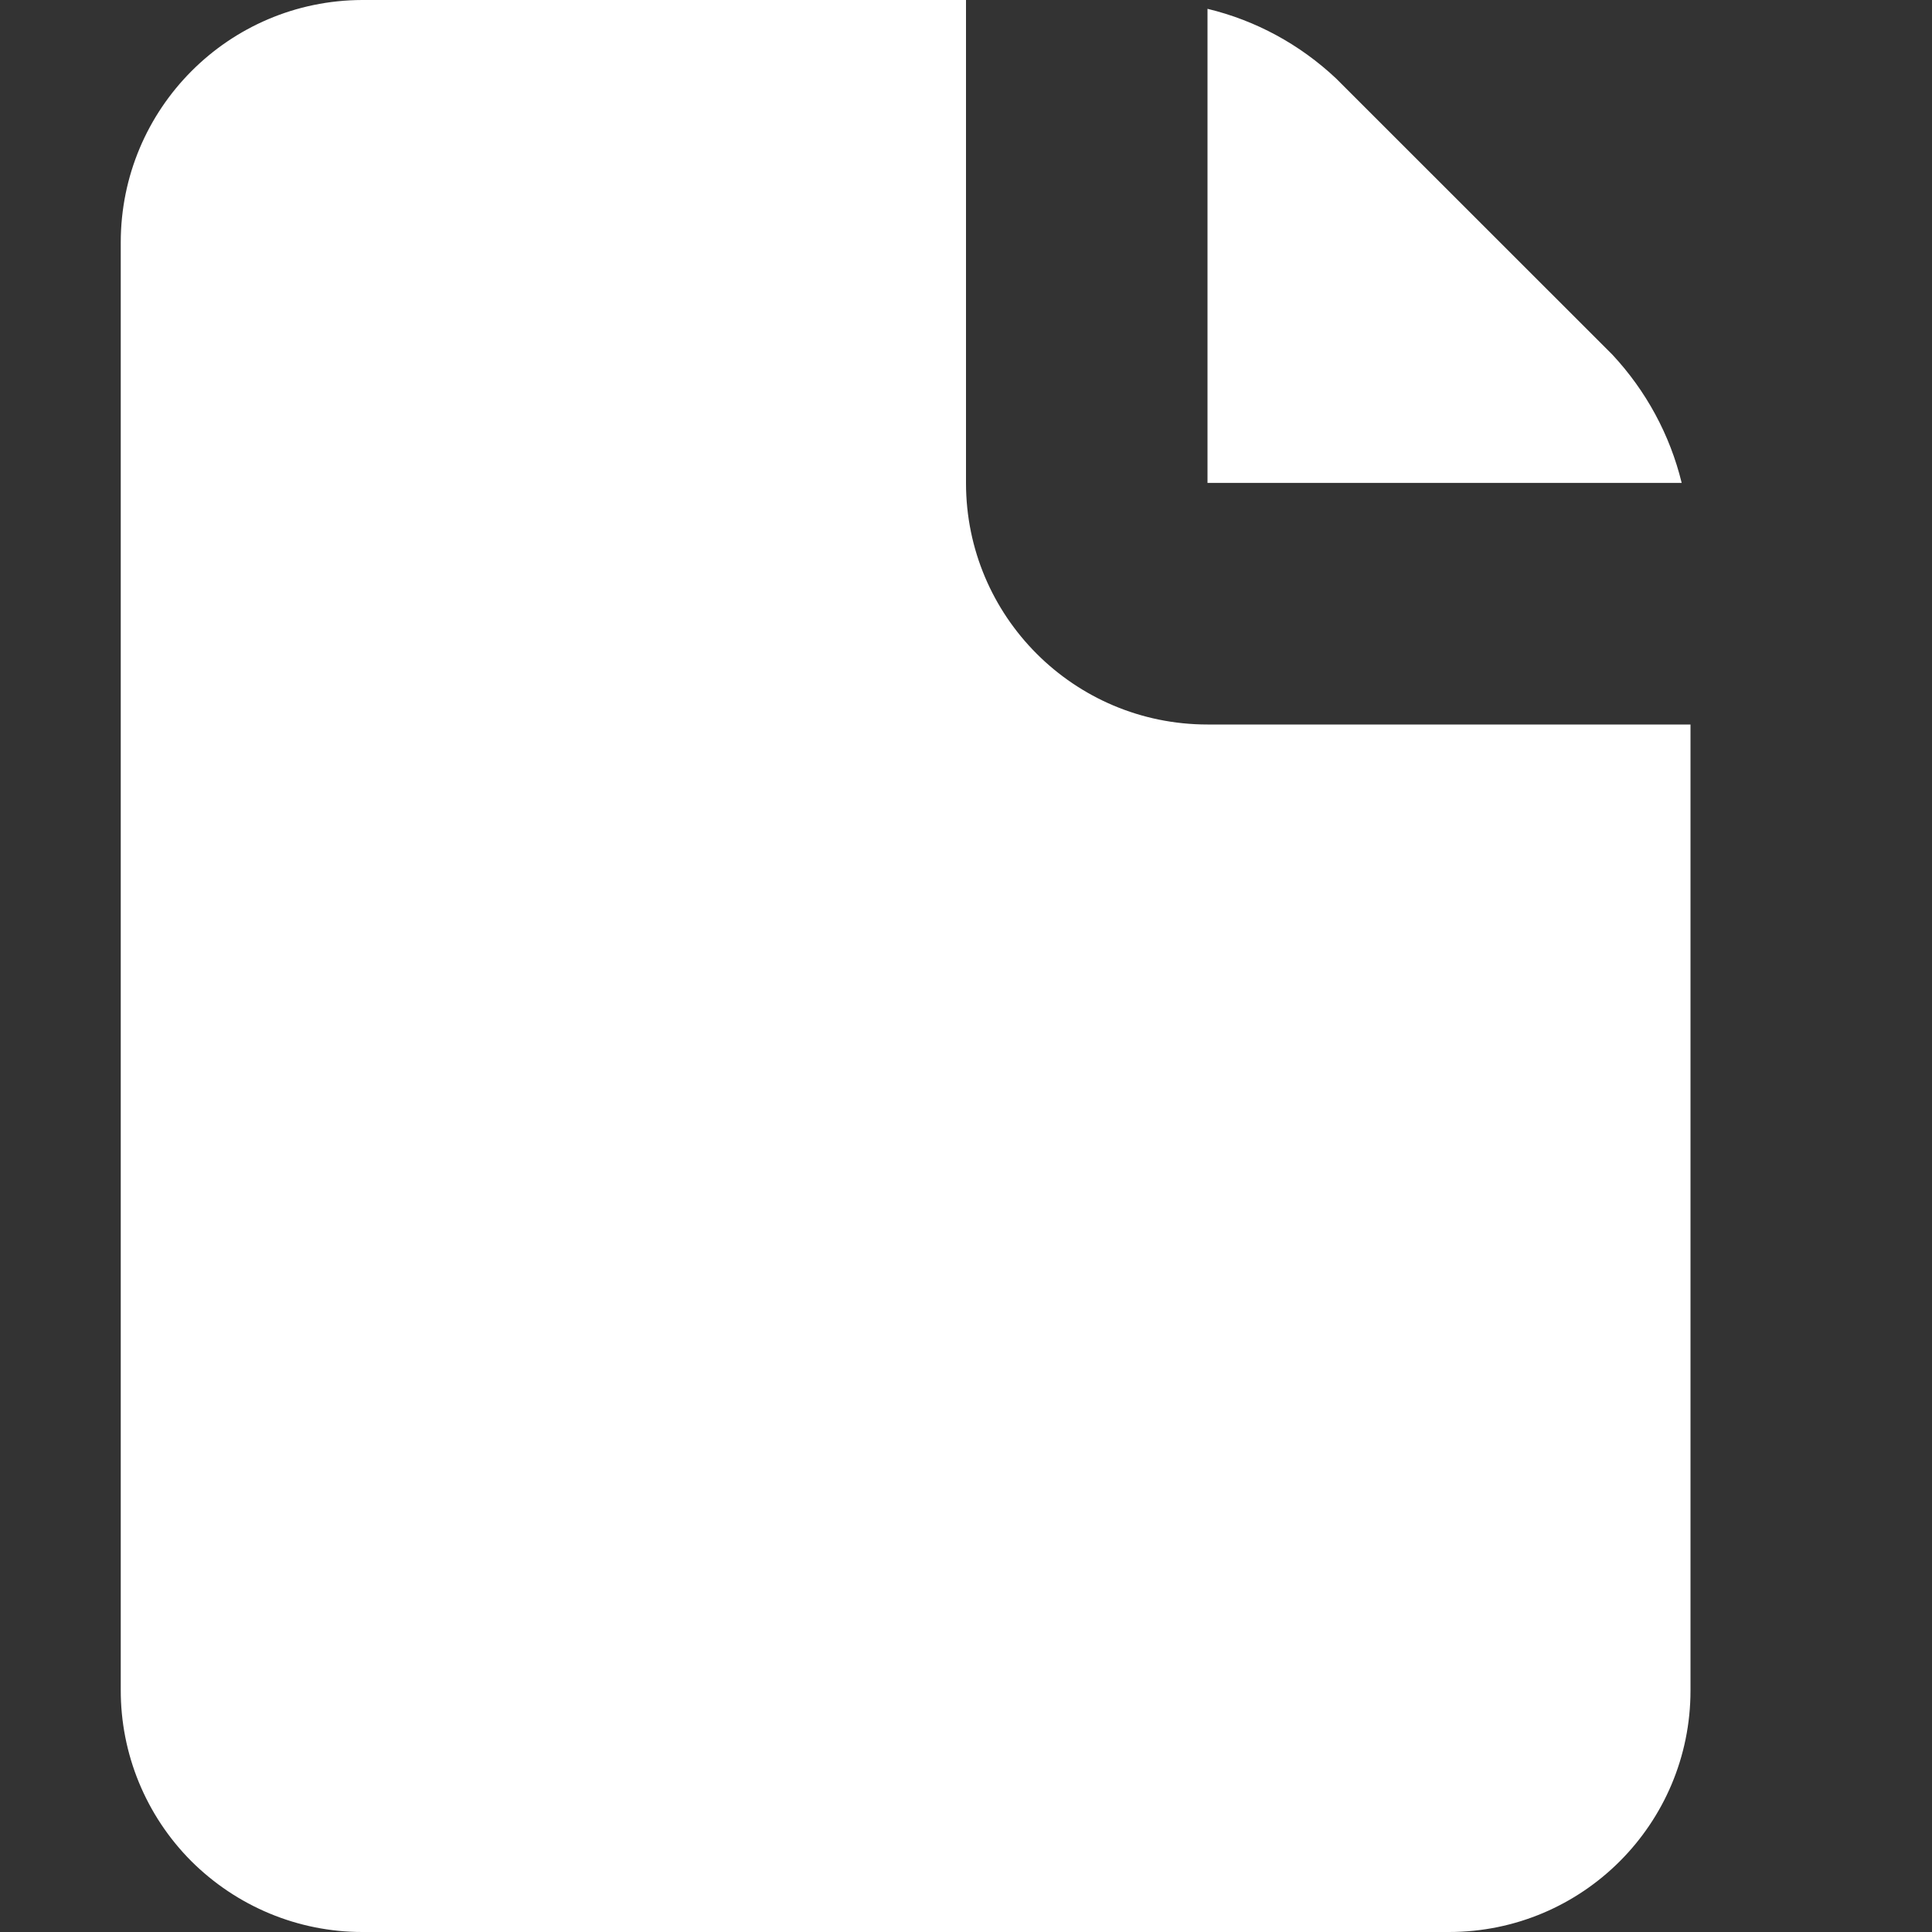 <svg width="16" height="16" viewBox="0 0 16 16" xmlns="http://www.w3.org/2000/svg">
  <rect x="0" y="0" width="16" height="16" fill="#333333" stroke="none"/>
  <title>
    document-filled-icon
  </title>
  <path d="M10 4V.073c.4.096.765.295 1.064.576l2.288 2.287c.28.3.478.665.575 1.063H10zM8 4c0 1.105.895 2 2 2h4v8c0 1.105-.895 2-2 2H3c-.532 0-1.04-.212-1.417-.588-.375-.377-.585-.887-.583-1.42V2.008C1 .9 1.894.003 3 0h5v4z" fill="#FFF" fill-rule="evenodd"/>
</svg>
